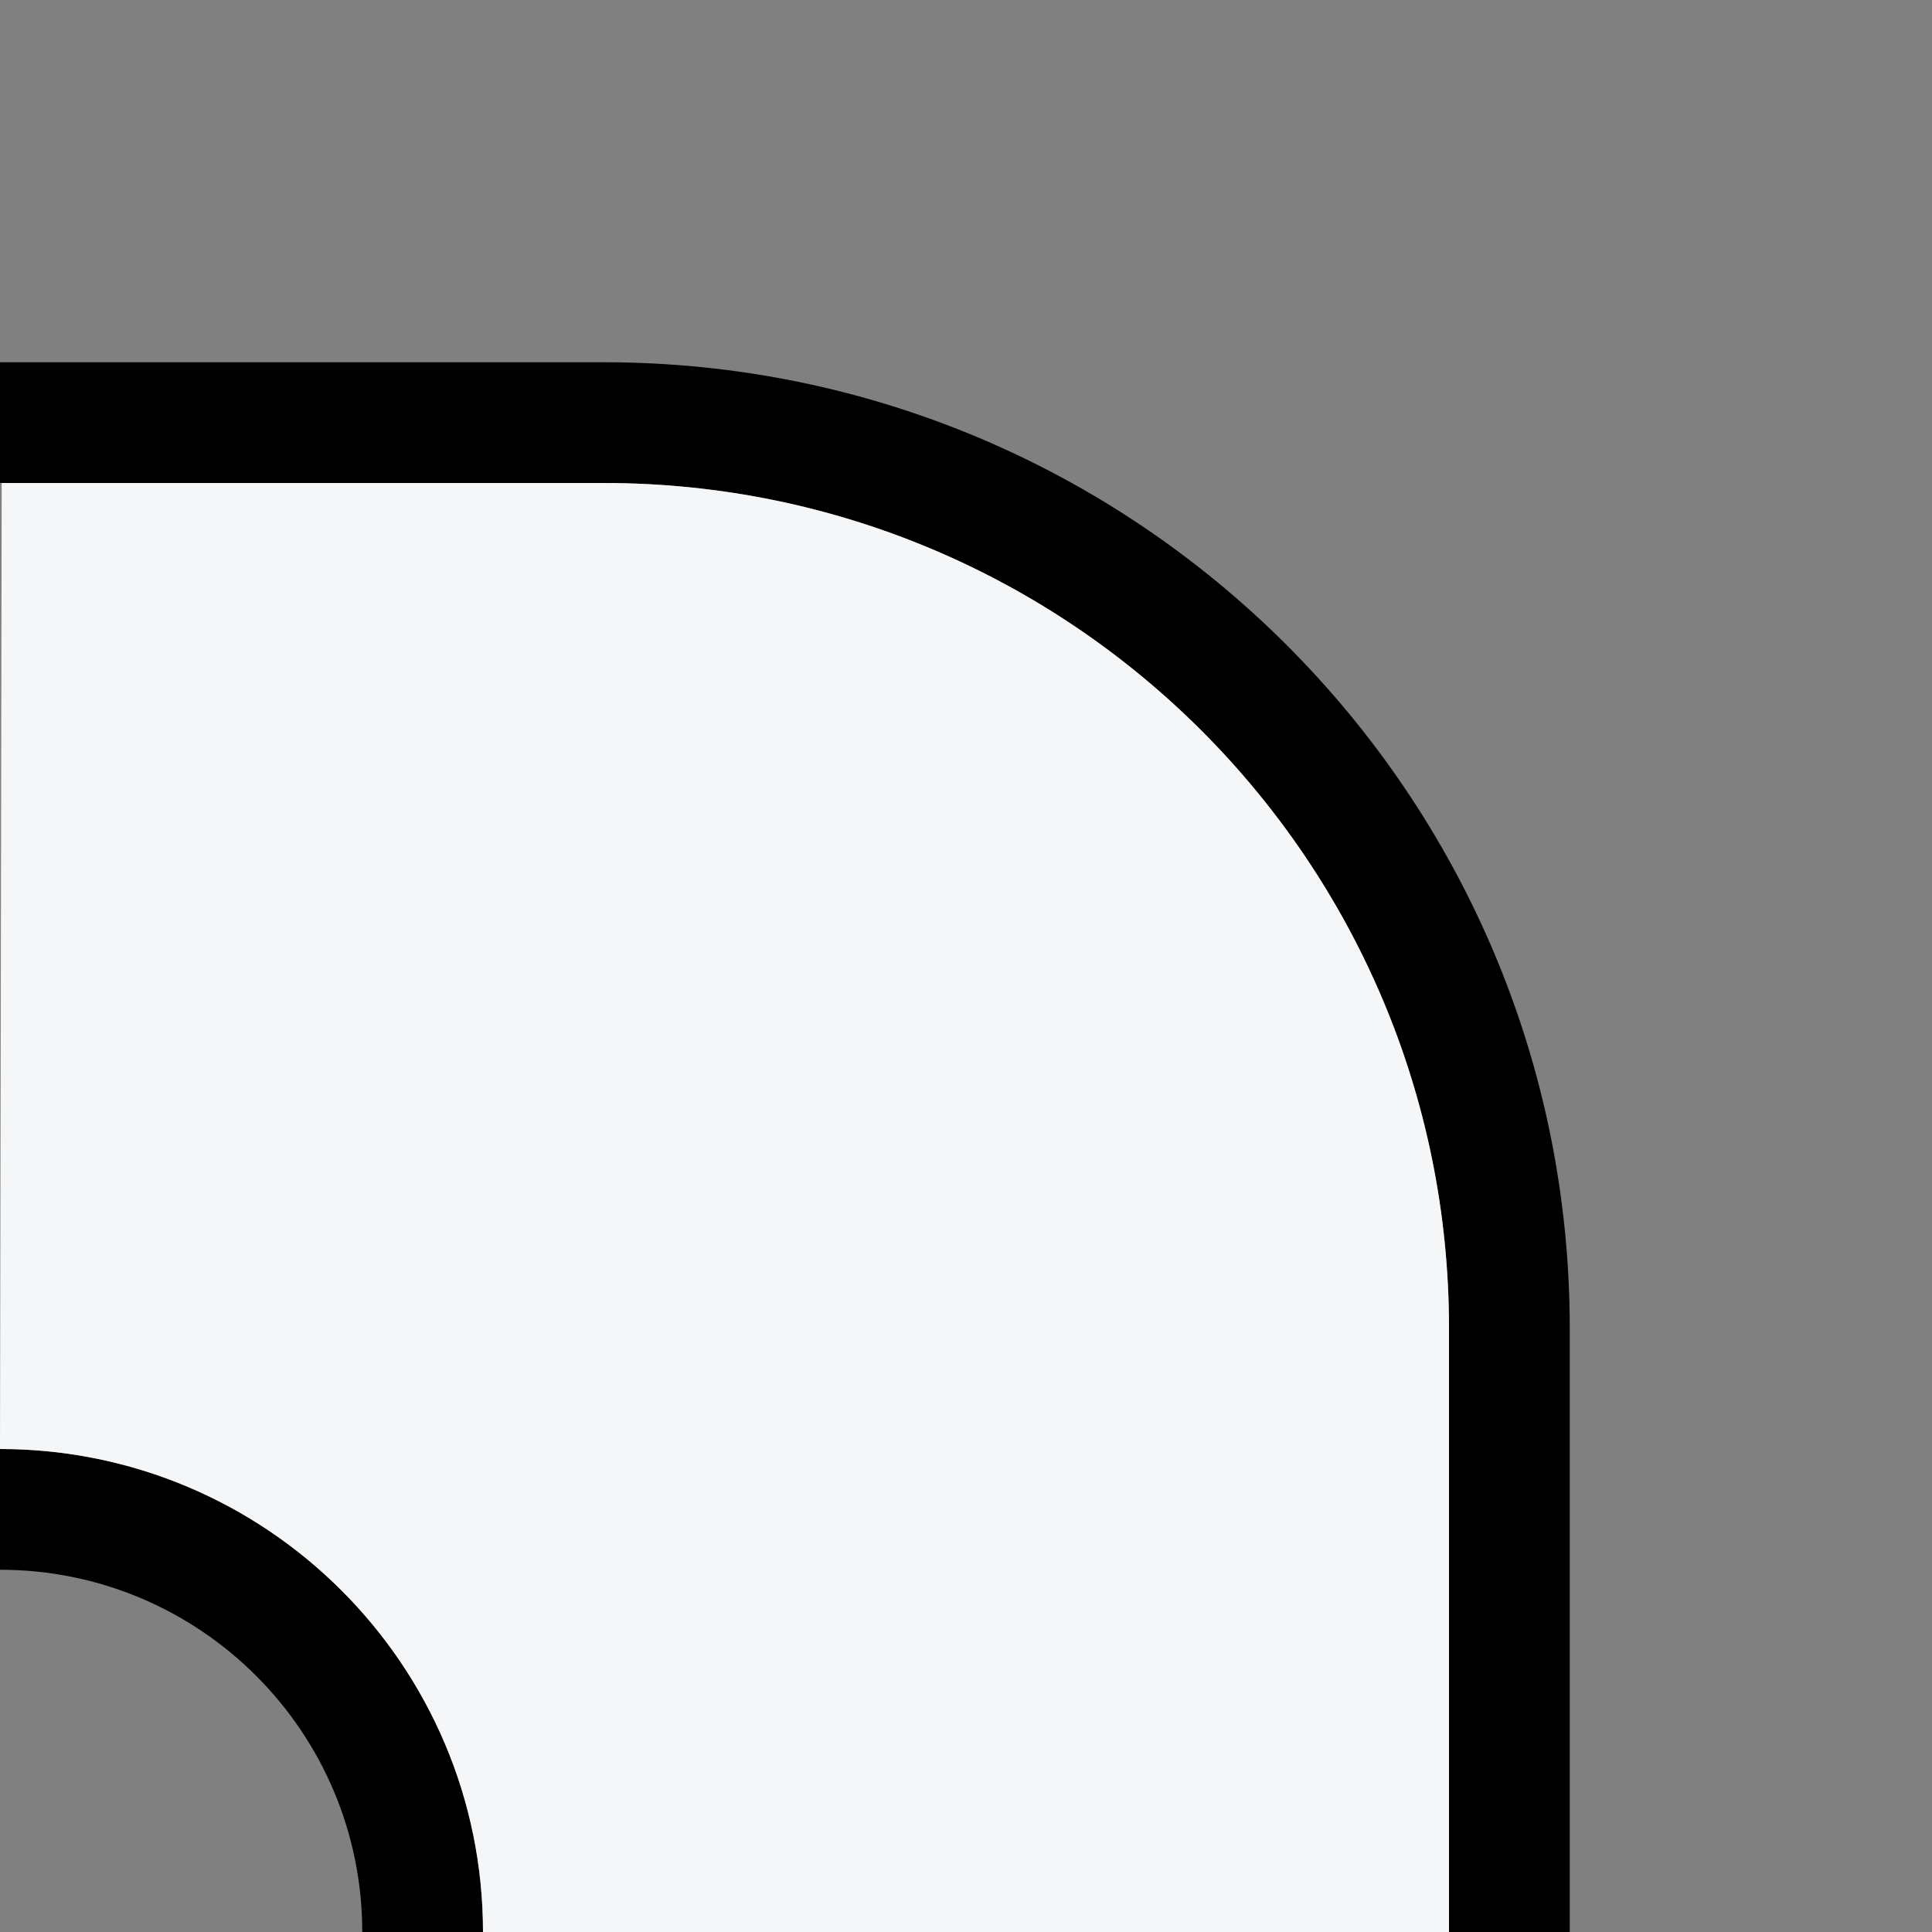 <?xml version="1.0" encoding="UTF-8"?>
<svg width="48px" height="48px" viewBox="0 0 48 48" version="1.1" xmlns="http://www.w3.org/2000/svg" xmlns:xlink="http://www.w3.org/1999/xlink">
    <rect x="0" y="0" width="48" height="48" fill="#808080" stroke="none"/>
    <!-- Generator: Sketch 49.3 (51167) - http://www.bohemiancoding.com/sketch -->
    <title>bend</title>
    <desc>Created with Sketch.</desc>
    <defs></defs>
    <g id="bend" stroke="none" stroke-width="1" fill="none" fill-rule="evenodd">
        <path d="M3.55271368e-15,21 L3.55271368e-15,18 C4.971,18 9,13.971 9,9 L12,9 C12,15.627 6.627,21 3.55271368e-15,21 Z M3.55271368e-15,45 L15,45 C26.598,45 36,35.598 36,24 L36,9 L39,9 L39,24 C39,37.255 28.255,48 15,48 L3.55271368e-15,48 L3.55271368e-15,45 Z" id="stroke" fill="#000000" fill-rule="nonzero" transform="translate(19.5, 28.5) rotate(-90) translate(-19.5, -28.5) "></path>
        <path d="M-0.005,48.005 L15.005,48.005 C26.603,48.005 36.005,38.603 36.005,27.005 L36.005,12.047 L12.005,12.005 C12.005,18.632 6.632,24.005 0.005,24.005 L-0.005,48.005 Z" id="color" fill="#F4F6F8" transform="translate(18, 30.005) rotate(-90) translate(-18, -30.005) "></path>
    </g>
</svg>